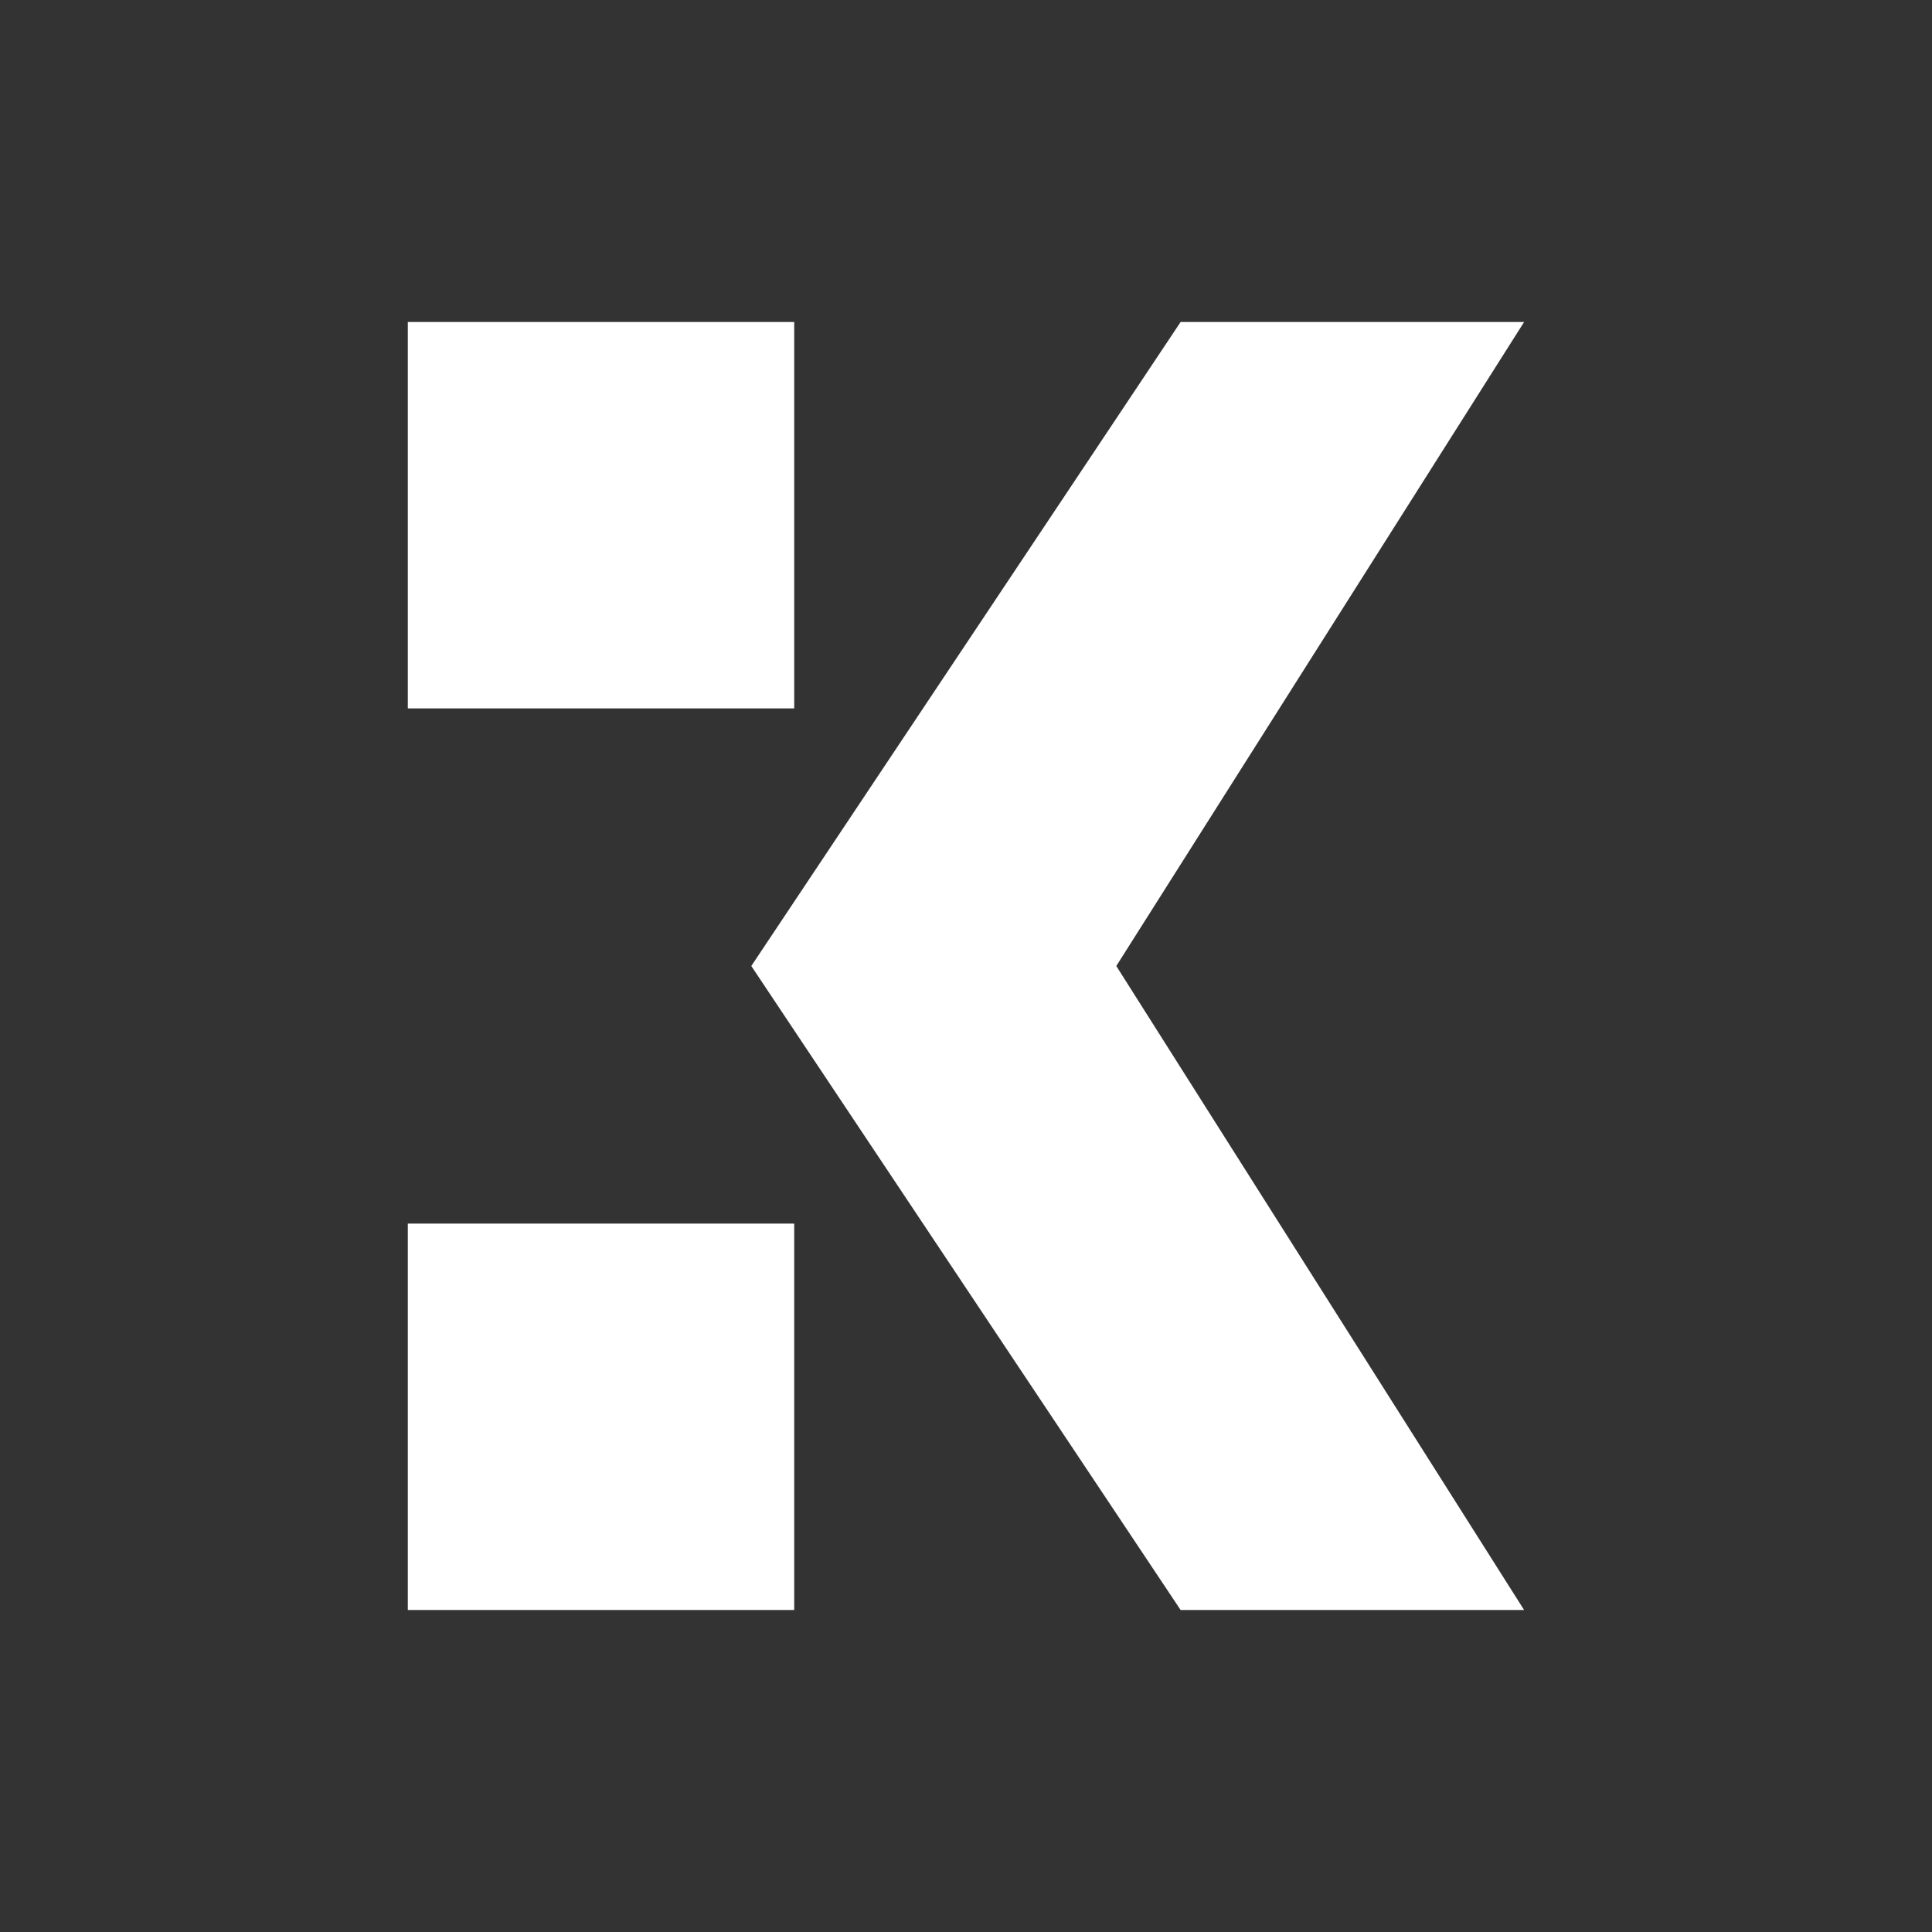 <svg xmlns="http://www.w3.org/2000/svg" width="24" height="24" fill="none" viewBox="0 0 24 24">
    <rect x="0" y="0" width="24" height="24" fill="#333333" stroke="none"/>
    <path fill="#fff" fill-rule="evenodd" d="M5.066 4h4.8v4.8h-4.8zm0 11.2h4.8V20h-4.8zM9.333 12l5.333-8h4.267l-5.066 8 5.066 8h-4.267z" clip-rule="evenodd"/>
</svg>
